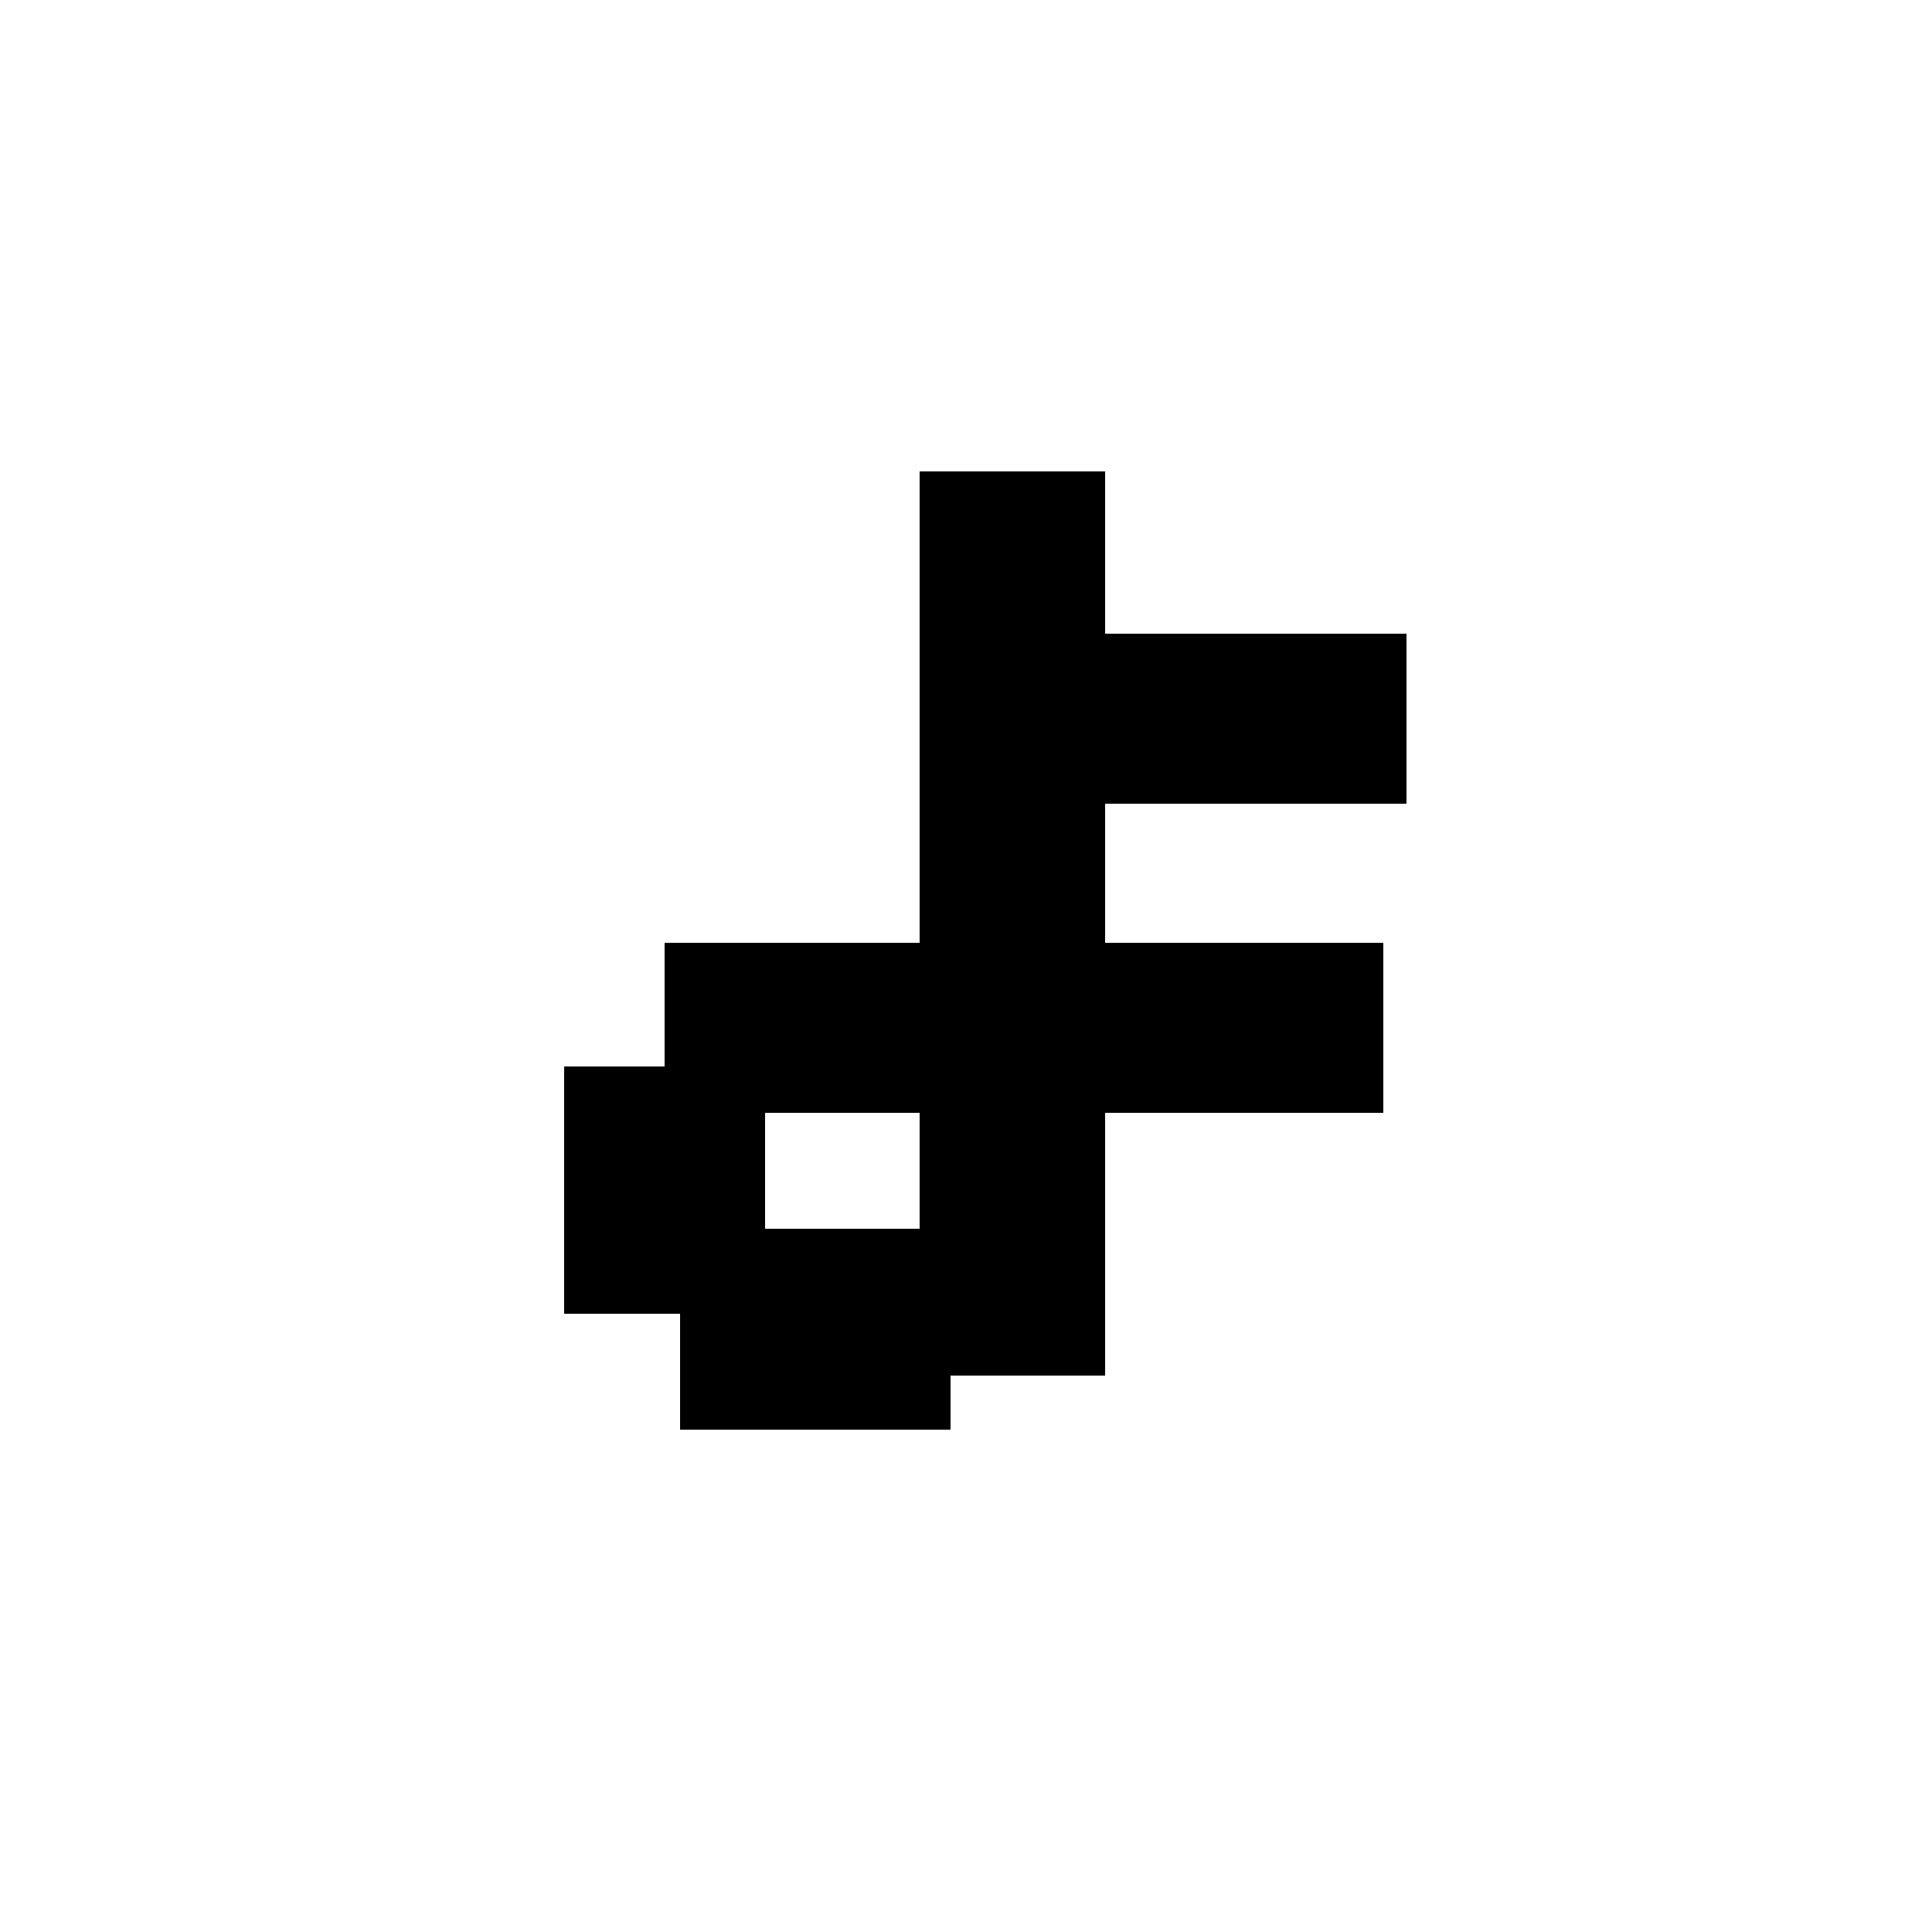 <svg width="250" height="250" viewBox="0 0 250 250" fill="none" xmlns="http://www.w3.org/2000/svg">
<rect width="250" height="250" fill="white"/>
<path fill-rule="evenodd" clip-rule="evenodd" d="M143 82V61H119L119 122H86V138H73L73 170H88L88 185H123V178H143V144H179V122H143L143 104H182V82H143ZM119 159V144H99L99 159H119Z" fill="black"/>
</svg>
